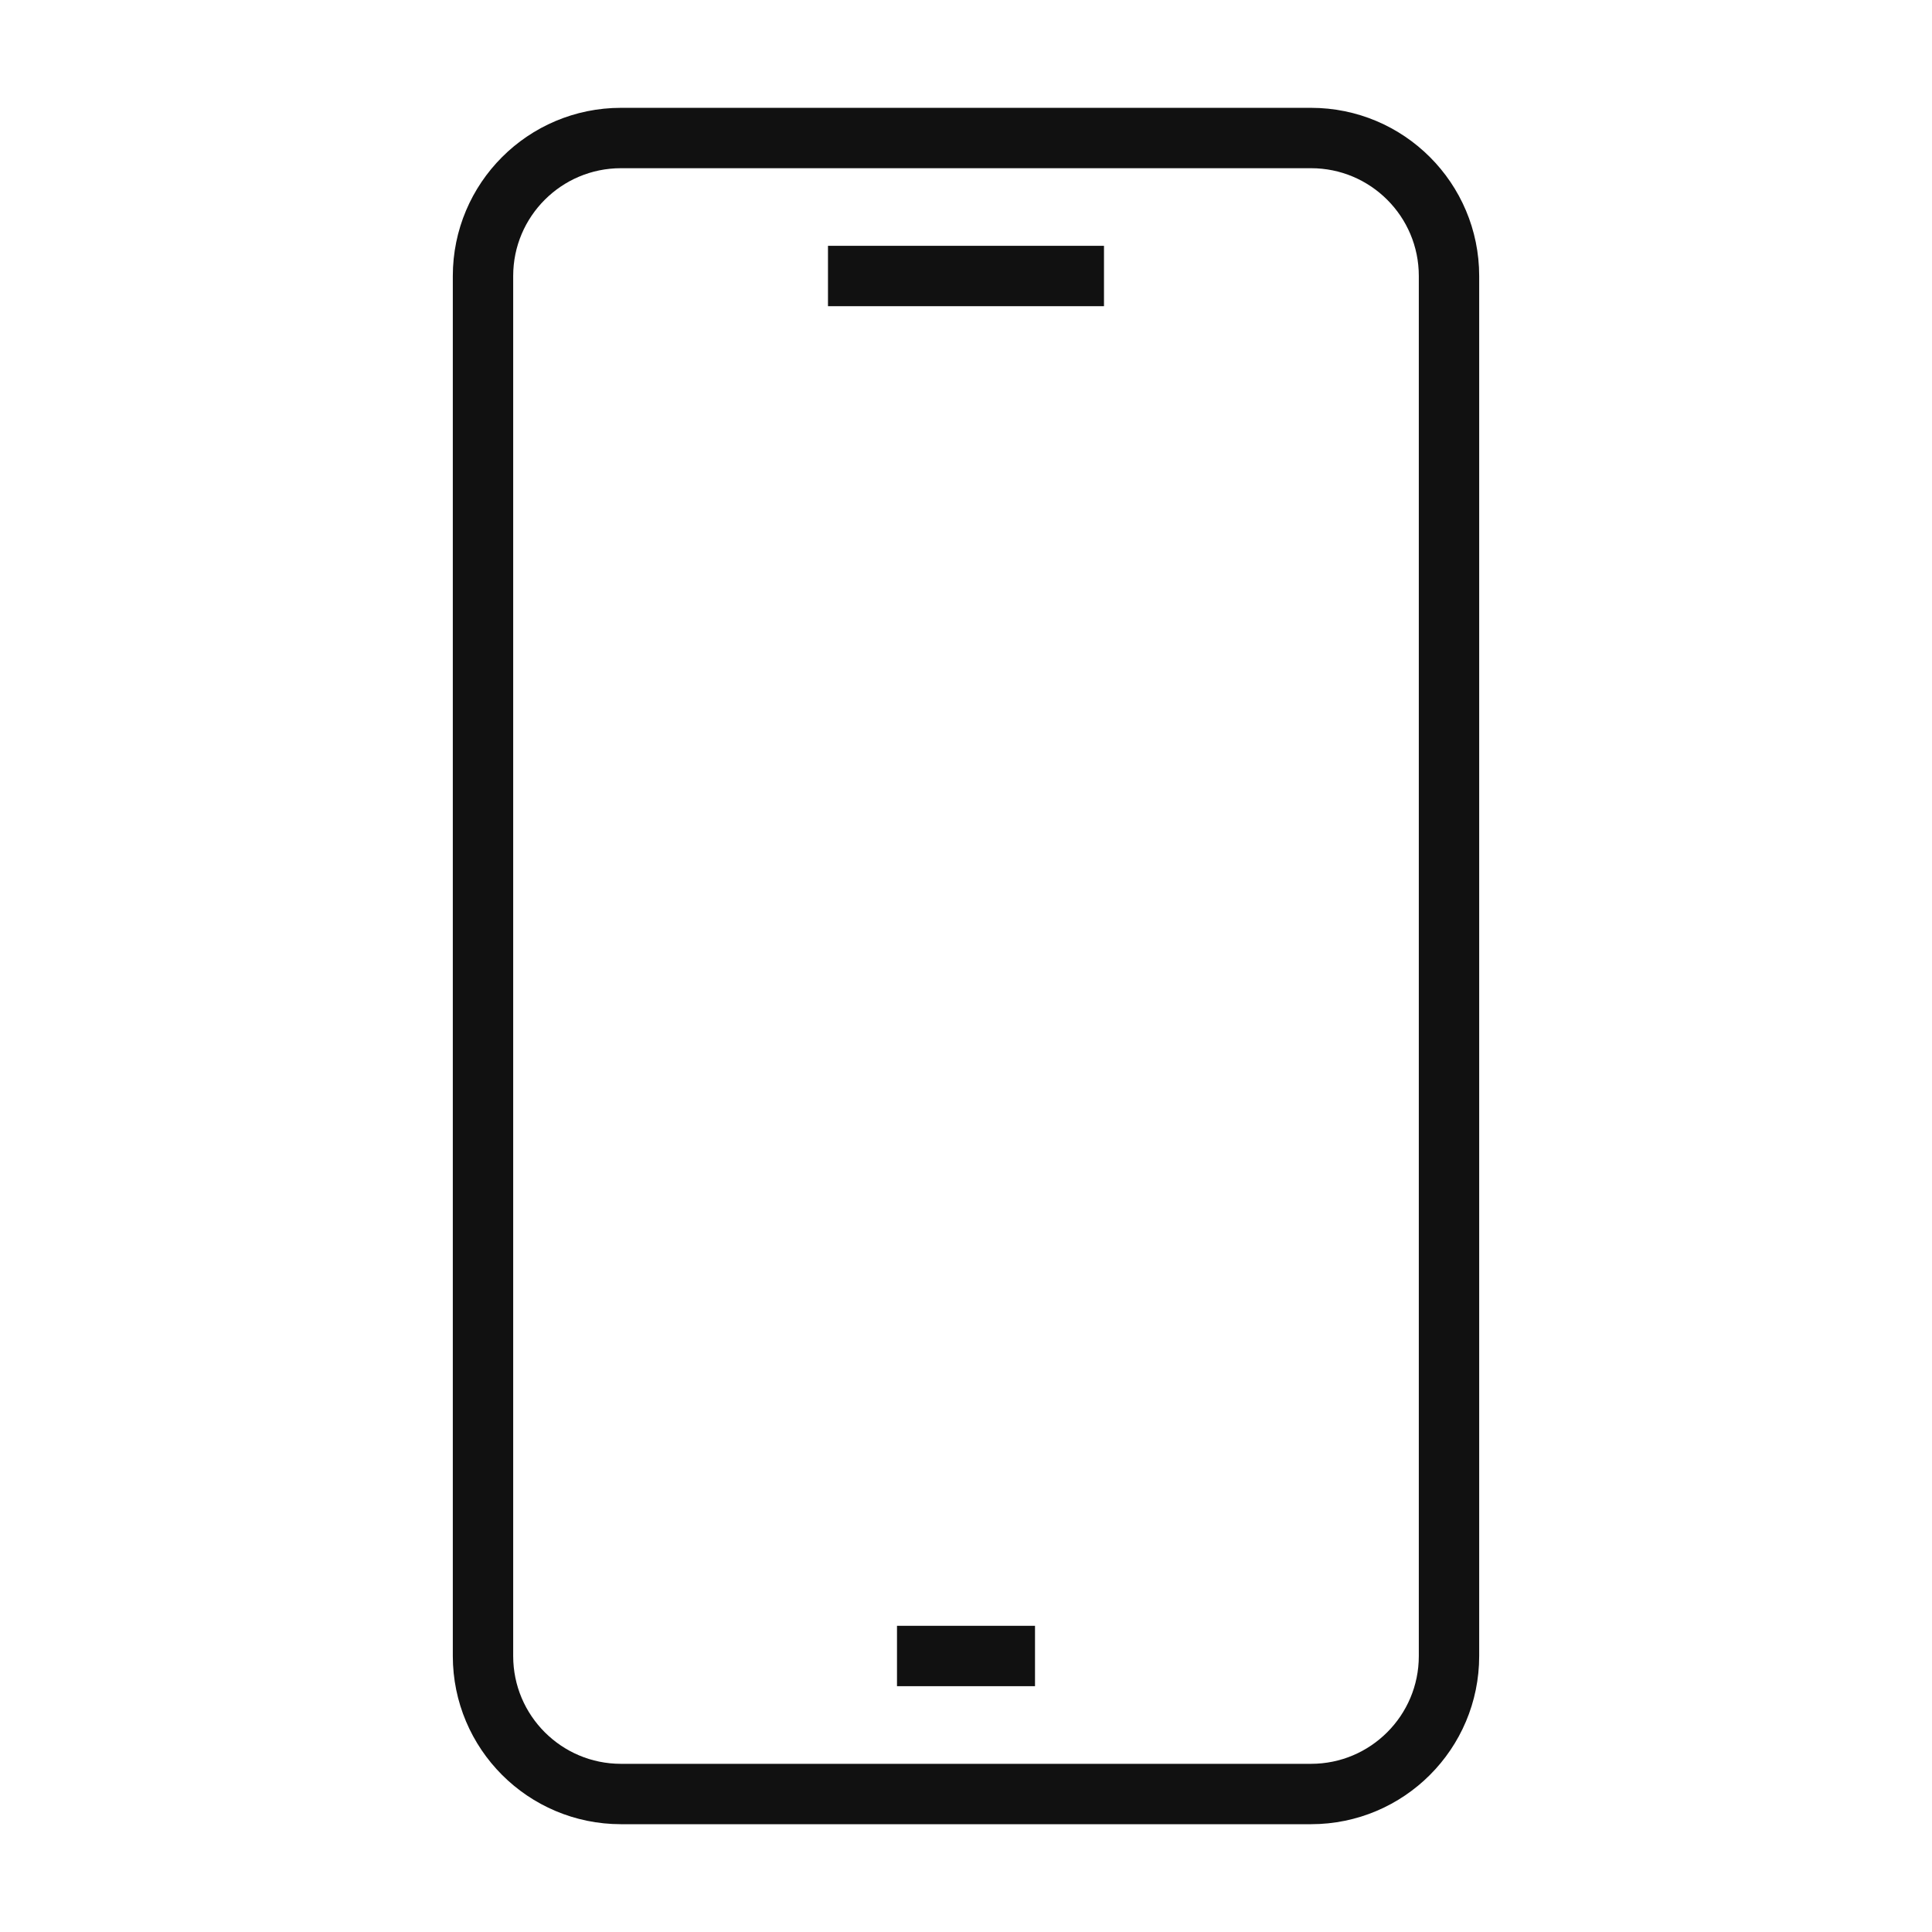 <svg width="64" height="64" viewBox="0 0 64 64" fill="none" xmlns="http://www.w3.org/2000/svg">
<path d="M43.429 4.572H20.571C18.047 4.572 16 6.618 16 9.143V54.857C16 57.382 18.047 59.429 20.571 59.429H43.429C45.953 59.429 48 57.382 48 54.857V9.143C48 6.618 45.953 4.572 43.429 4.572Z" stroke="#111111" stroke-width="2" stroke-miterlimit="10"/>
<path d="M27.428 9.143H36.571" stroke="#111111" stroke-width="2" stroke-miterlimit="10"/>
<path d="M29.714 54.857H34.286" stroke="#111111" stroke-width="2" stroke-miterlimit="10"/>
</svg>
